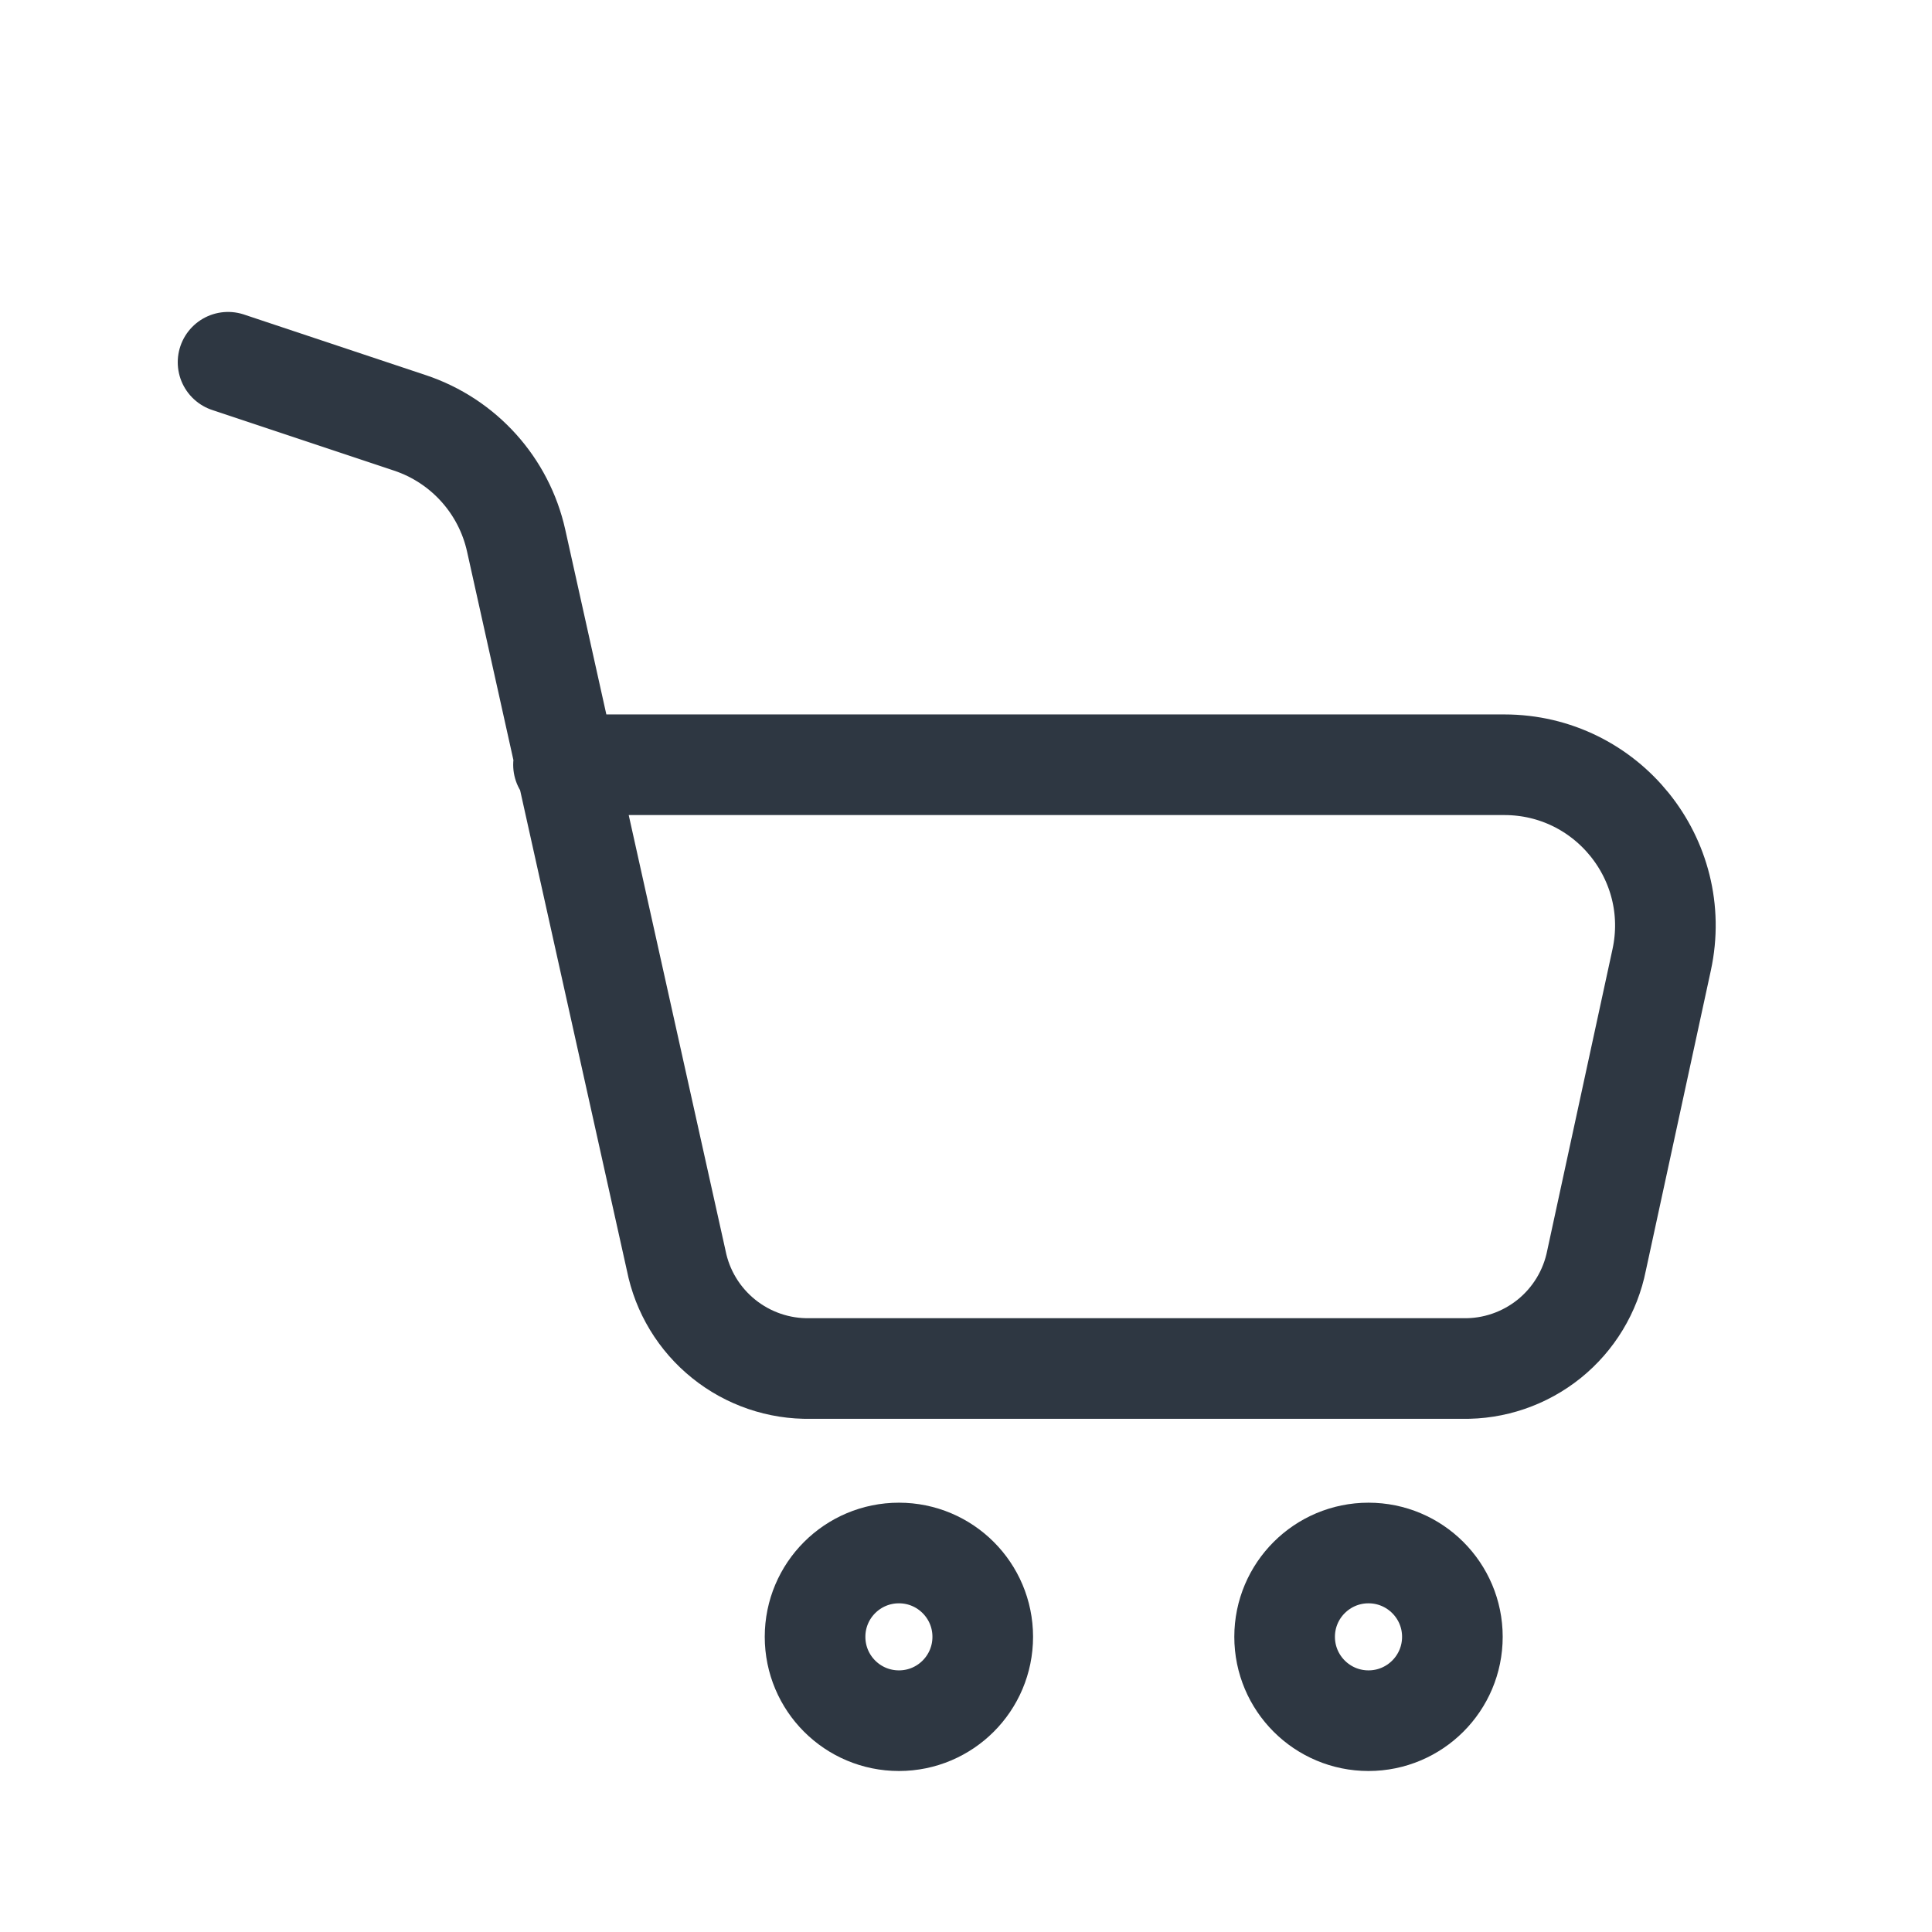 <svg width="24" height="24" viewBox="0 0 24 24" fill="none" xmlns="http://www.w3.org/2000/svg">
<path d="M12.208 20.333C12.208 20.909 11.742 21.375 11.167 21.375C10.591 21.375 10.125 20.909 10.125 20.333C10.125 19.758 10.591 19.292 11.167 19.292C11.742 19.292 12.208 19.758 12.208 20.333Z" stroke="#2E3742" stroke-width="1.25" stroke-linecap="round" stroke-linejoin="round"/>
<path d="M18.042 20.333C18.042 20.909 17.575 21.375 17 21.375C16.425 21.375 15.958 20.909 15.958 20.333C15.958 19.758 16.425 19.292 17 19.292C17.575 19.292 18.042 19.758 18.042 20.333Z" stroke="#2E3742" stroke-width="1.25" stroke-linecap="round" stroke-linejoin="round"/>
<path d="M2.833 4.5L5.092 5.253C5.759 5.475 6.26 6.031 6.412 6.716L8.4 15.658C8.476 16.042 8.685 16.387 8.99 16.632C9.294 16.877 9.676 17.008 10.067 17H18.167C18.558 17.008 18.939 16.877 19.244 16.632C19.548 16.387 19.757 16.042 19.833 15.658L20.642 11.923C20.912 10.677 19.962 9.5 18.687 9.5H7" stroke="#2E3742" stroke-width="1.25" stroke-linecap="round" stroke-linejoin="round"/>
</svg>
